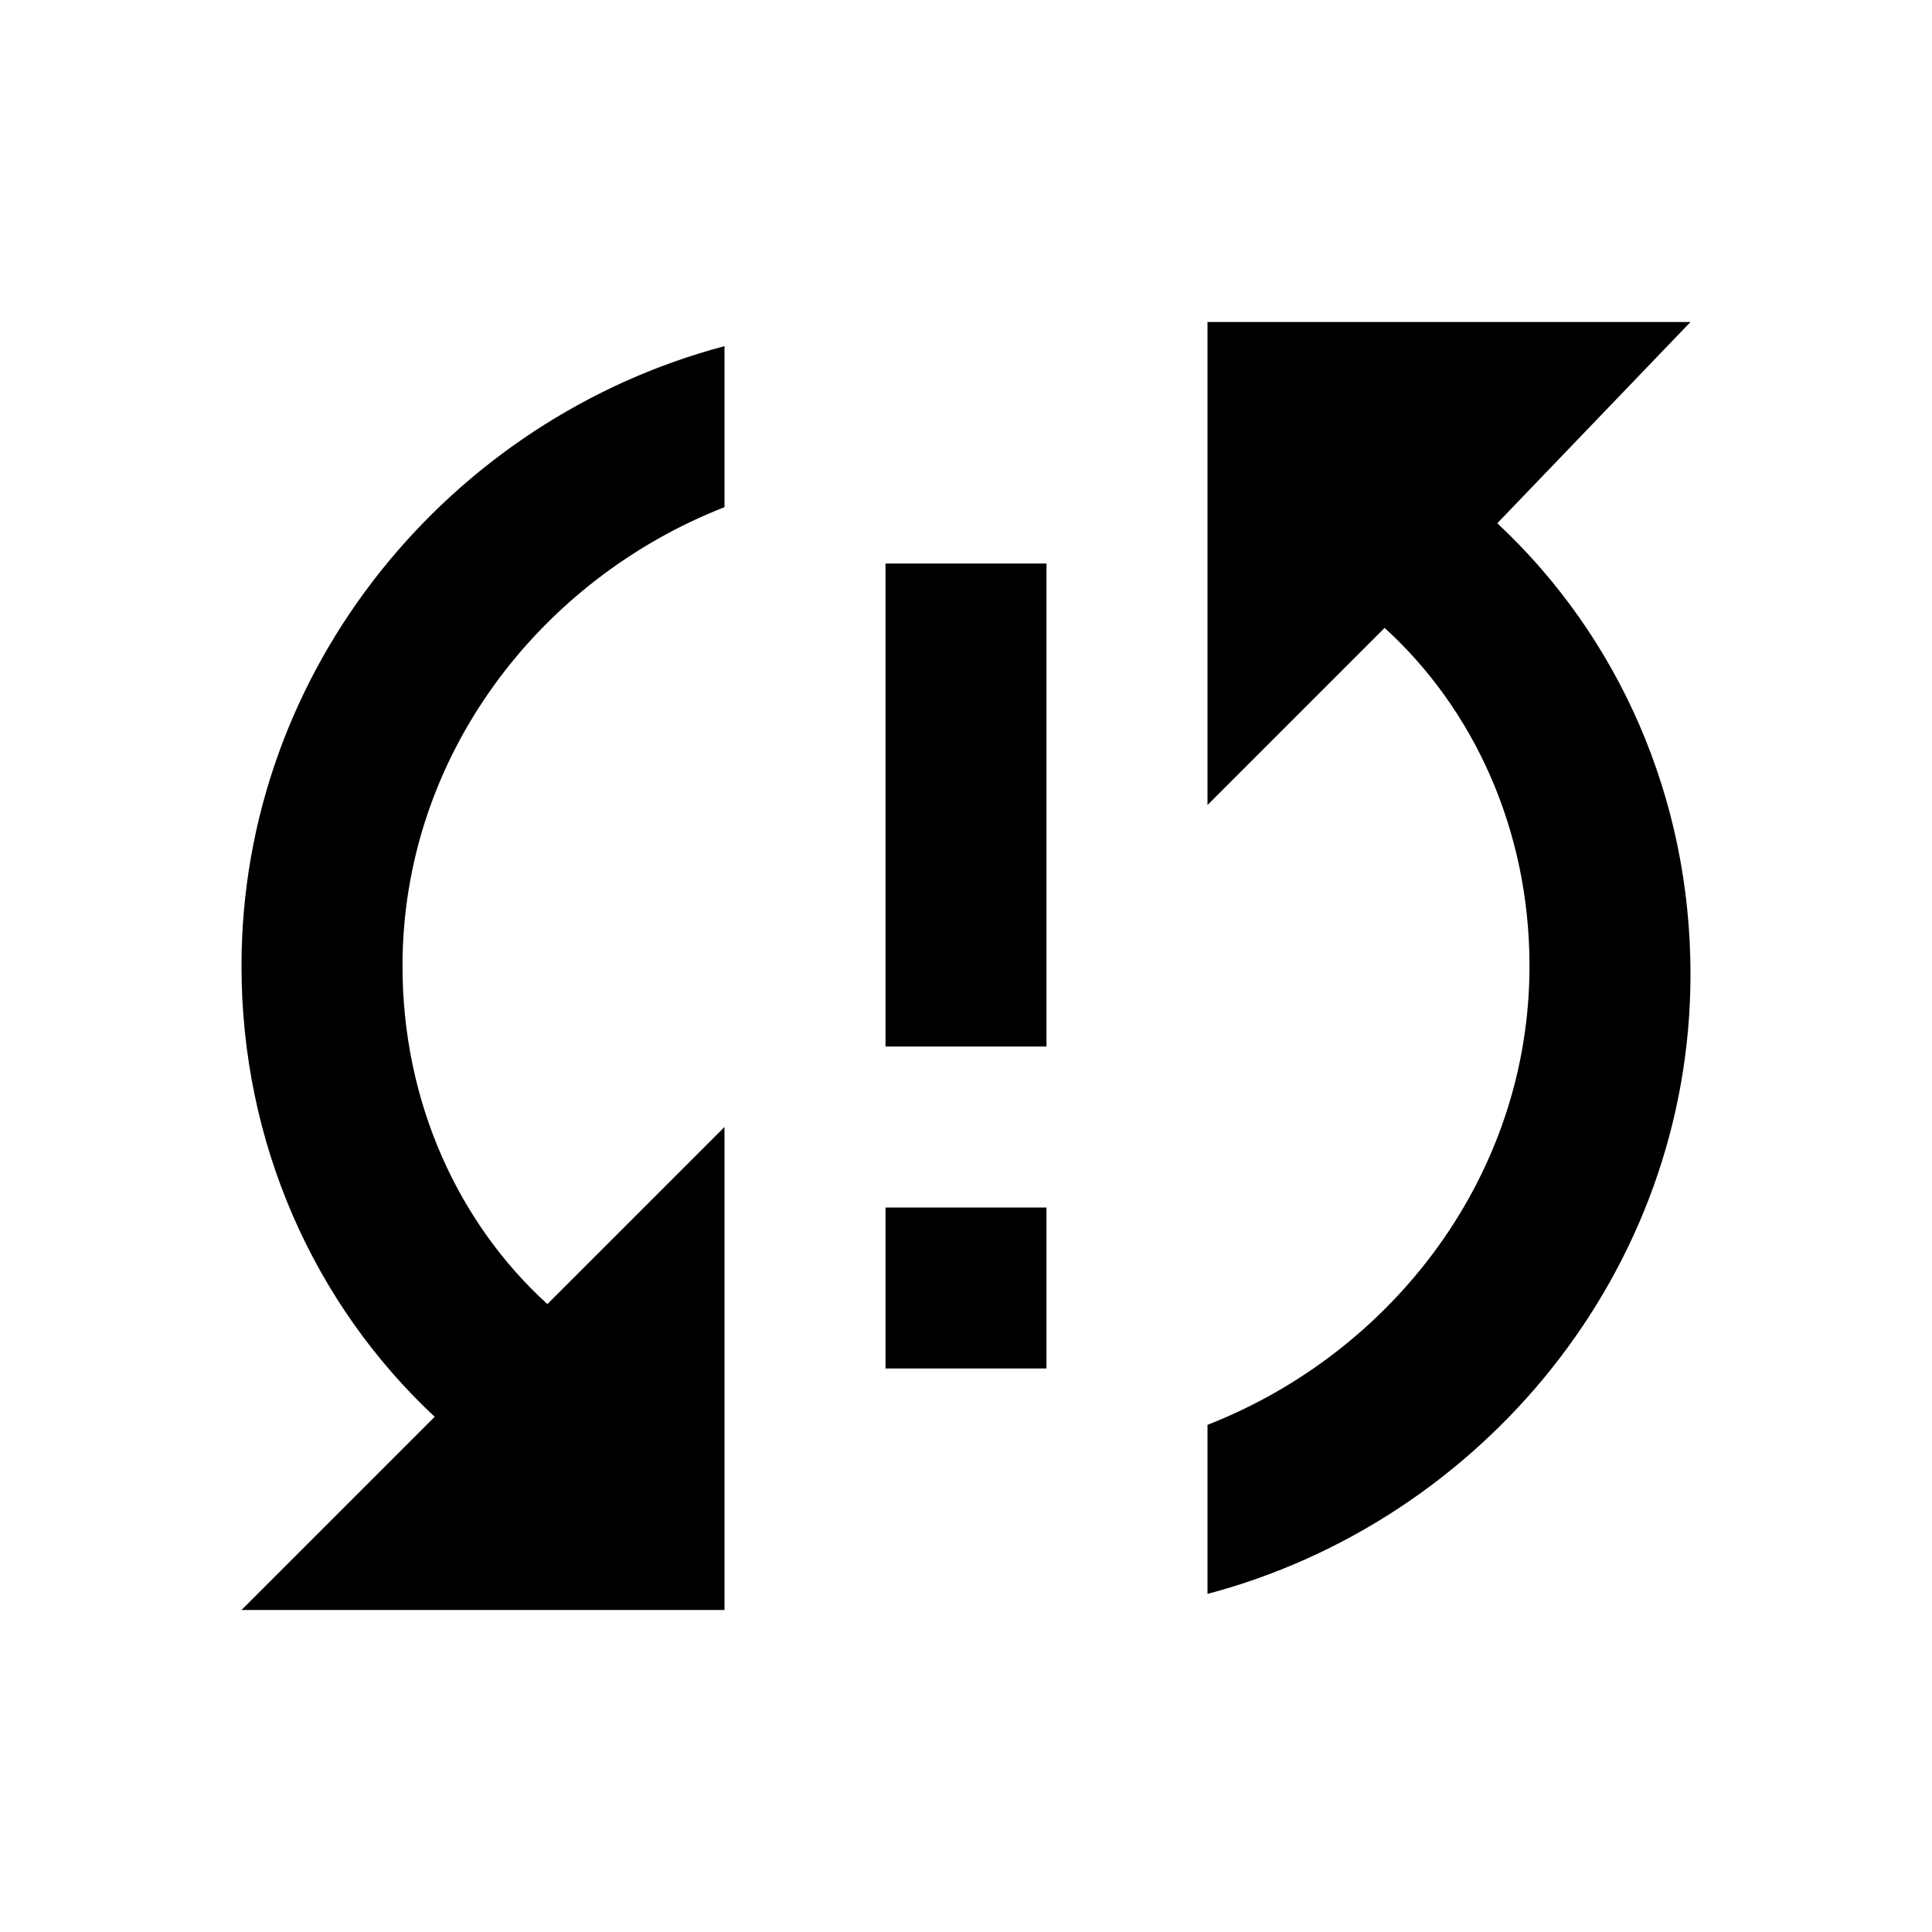 <svg xmlns="http://www.w3.org/2000/svg" viewBox="0 0 24 24" pointer-events="none" display="block" width="24" height="24"><path d="M3 12c0 2.2.9 4.2 2.4 5.6L3 20h6v-6l-2.2 2.2C5.7 15.2 5 13.7 5 12c0-2.6 1.7-4.8 4-5.7v-2c-3.4.9-6 4-6 7.7zm8 5h2v-2h-2v2zM21 4h-6v6l2.2-2.2c1.1 1 1.8 2.5 1.8 4.2 0 2.6-1.7 4.8-4 5.7v2.1c3.4-.9 6-4 6-7.7 0-2.2-.9-4.2-2.4-5.6L21 4zm-10 9h2V7h-2v6z"/></svg>